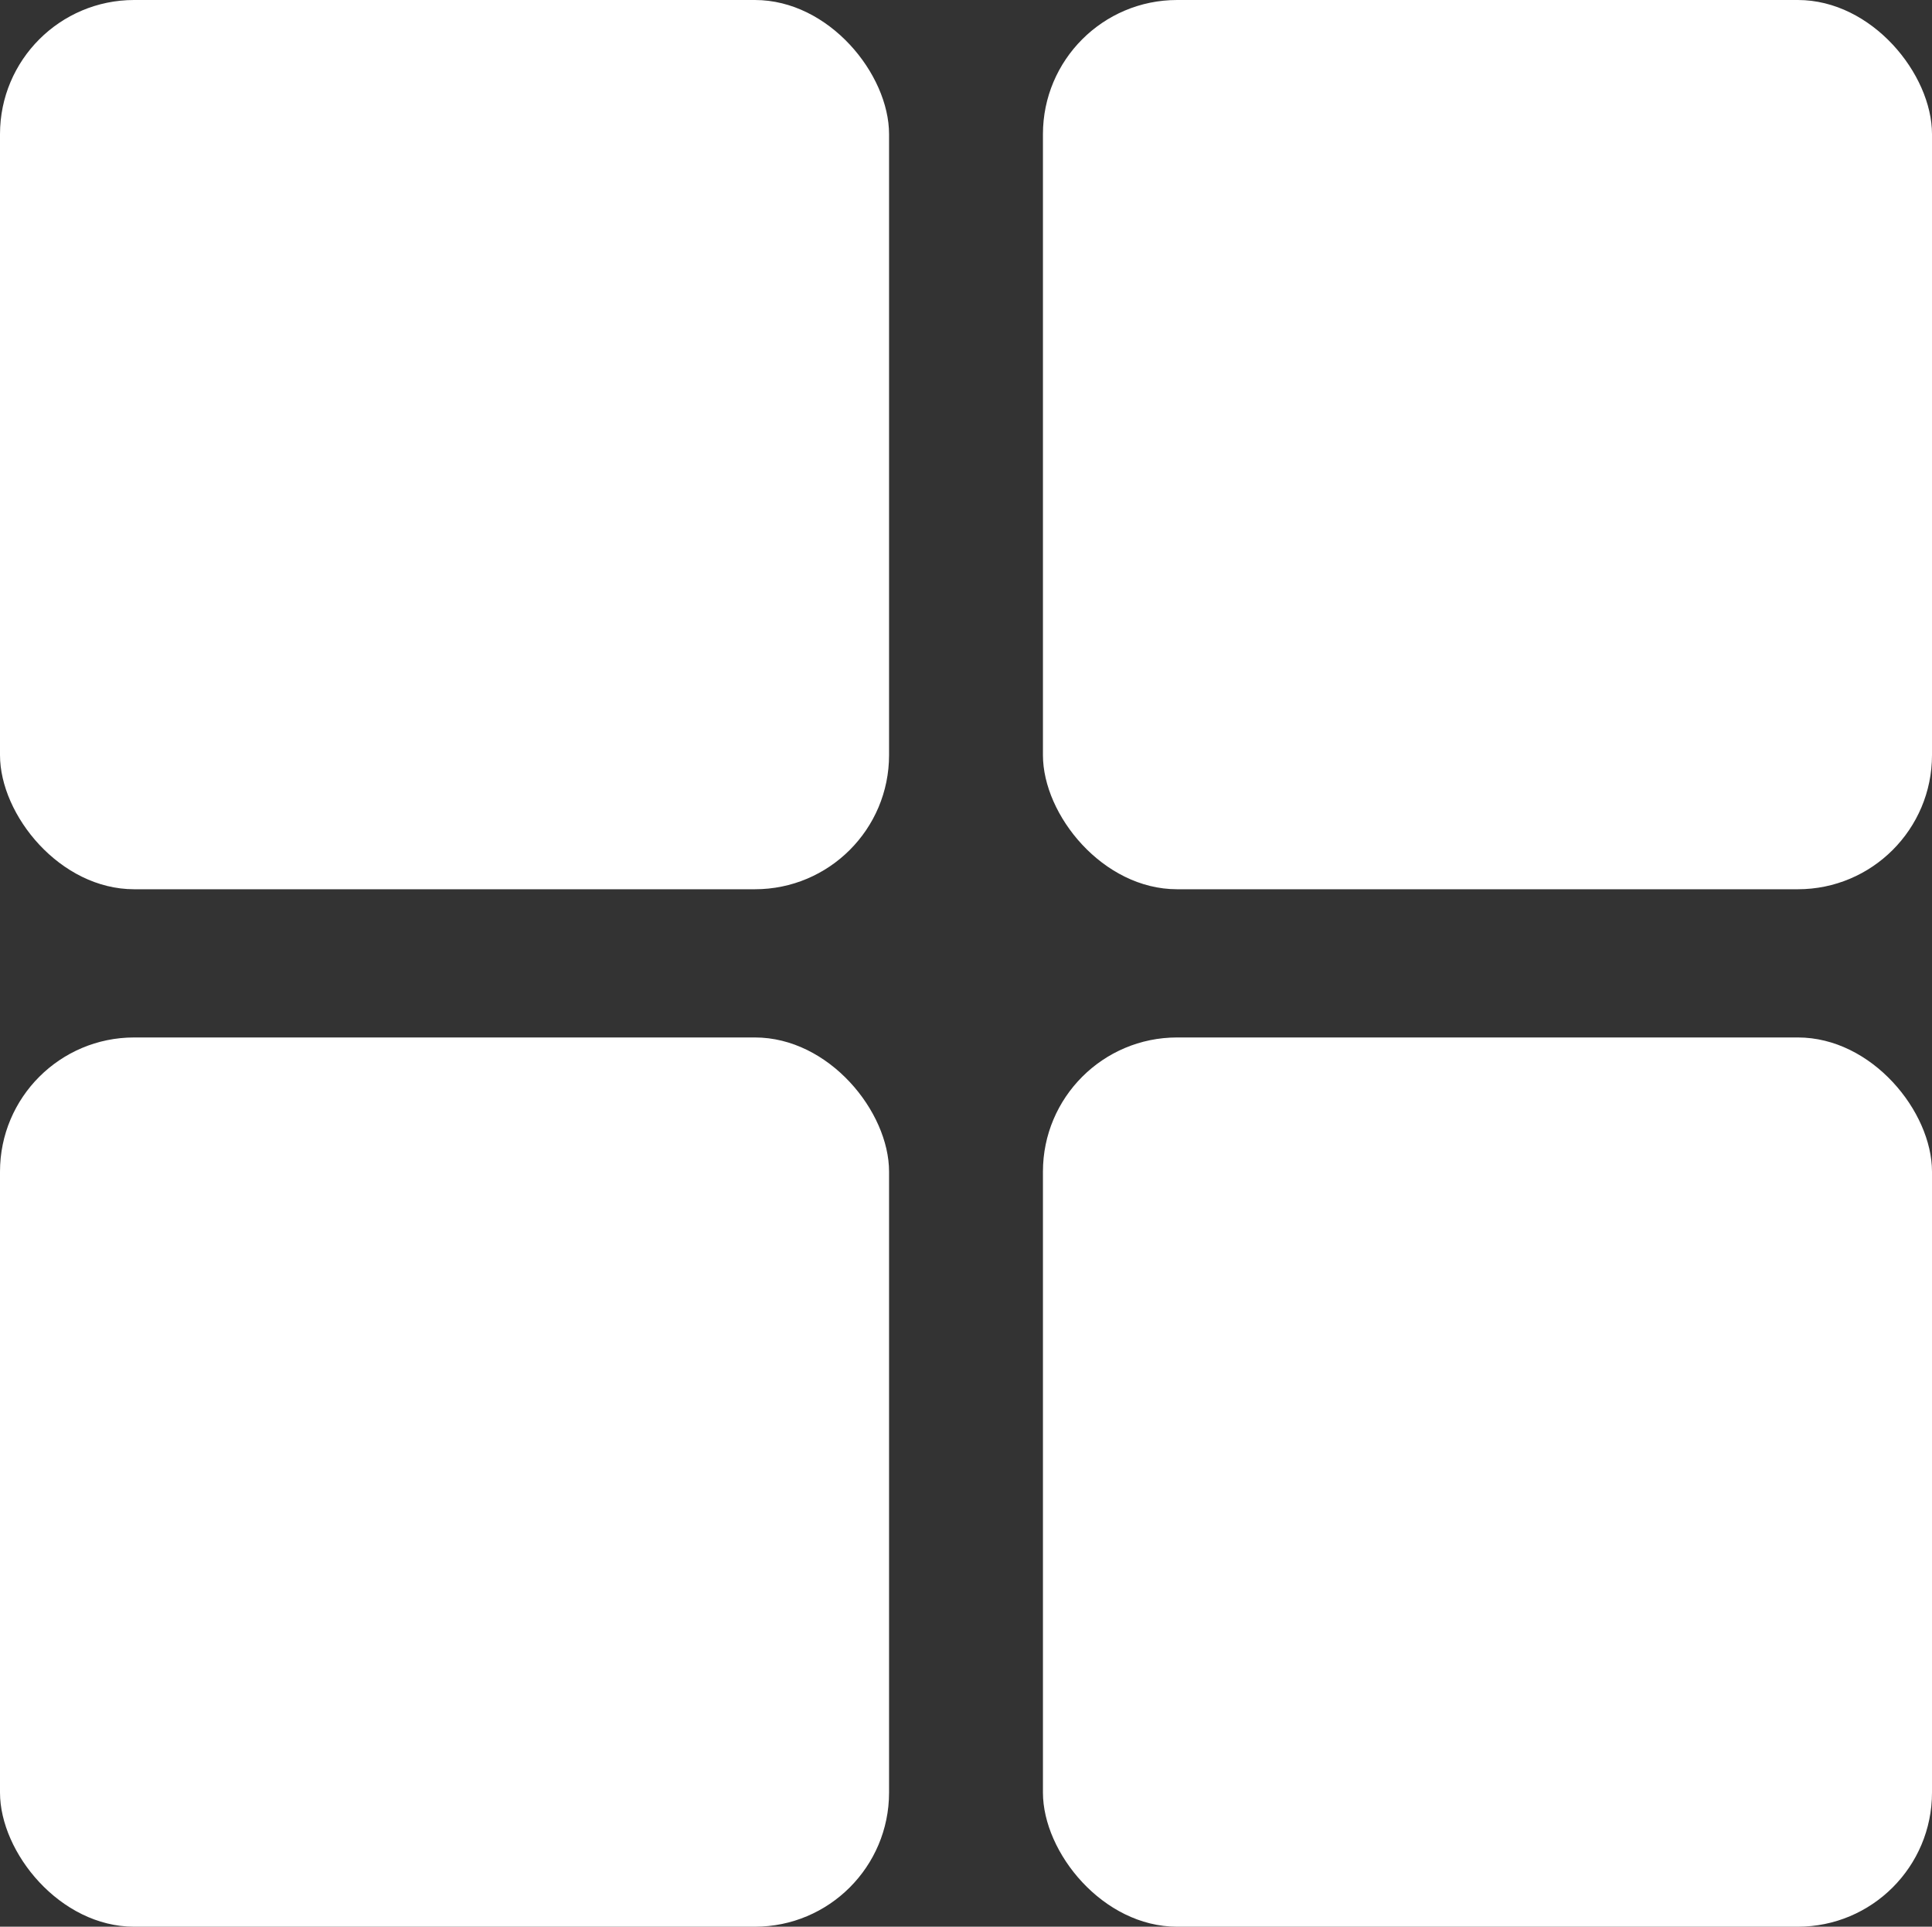<?xml version="1.0" encoding="UTF-8"?>
<svg id="Layer_2" data-name="Layer 2" xmlns="http://www.w3.org/2000/svg" viewBox="0 0 339 338">
  <rect x="0" y="0" width="339" height="338" fill="#333333" stroke="none"/>
  <defs>
    <style>
      .cls-1 {
        fill: #fff;
        stroke-width: 0px;
      }
    </style>
  </defs>
  <g id="Layer_1-2" data-name="Layer 1">
    <rect class="cls-1" y="0" width="156" height="156" rx="23.54" ry="23.54"/>
    <rect class="cls-1" x="183" width="156" height="156" rx="23.54" ry="23.54"/>
    <rect class="cls-1" y="182" width="156" height="156" rx="23.54" ry="23.54"/>
    <rect class="cls-1" x="183" y="182" width="156" height="156" rx="23.54" ry="23.54"/>
  </g>
</svg>